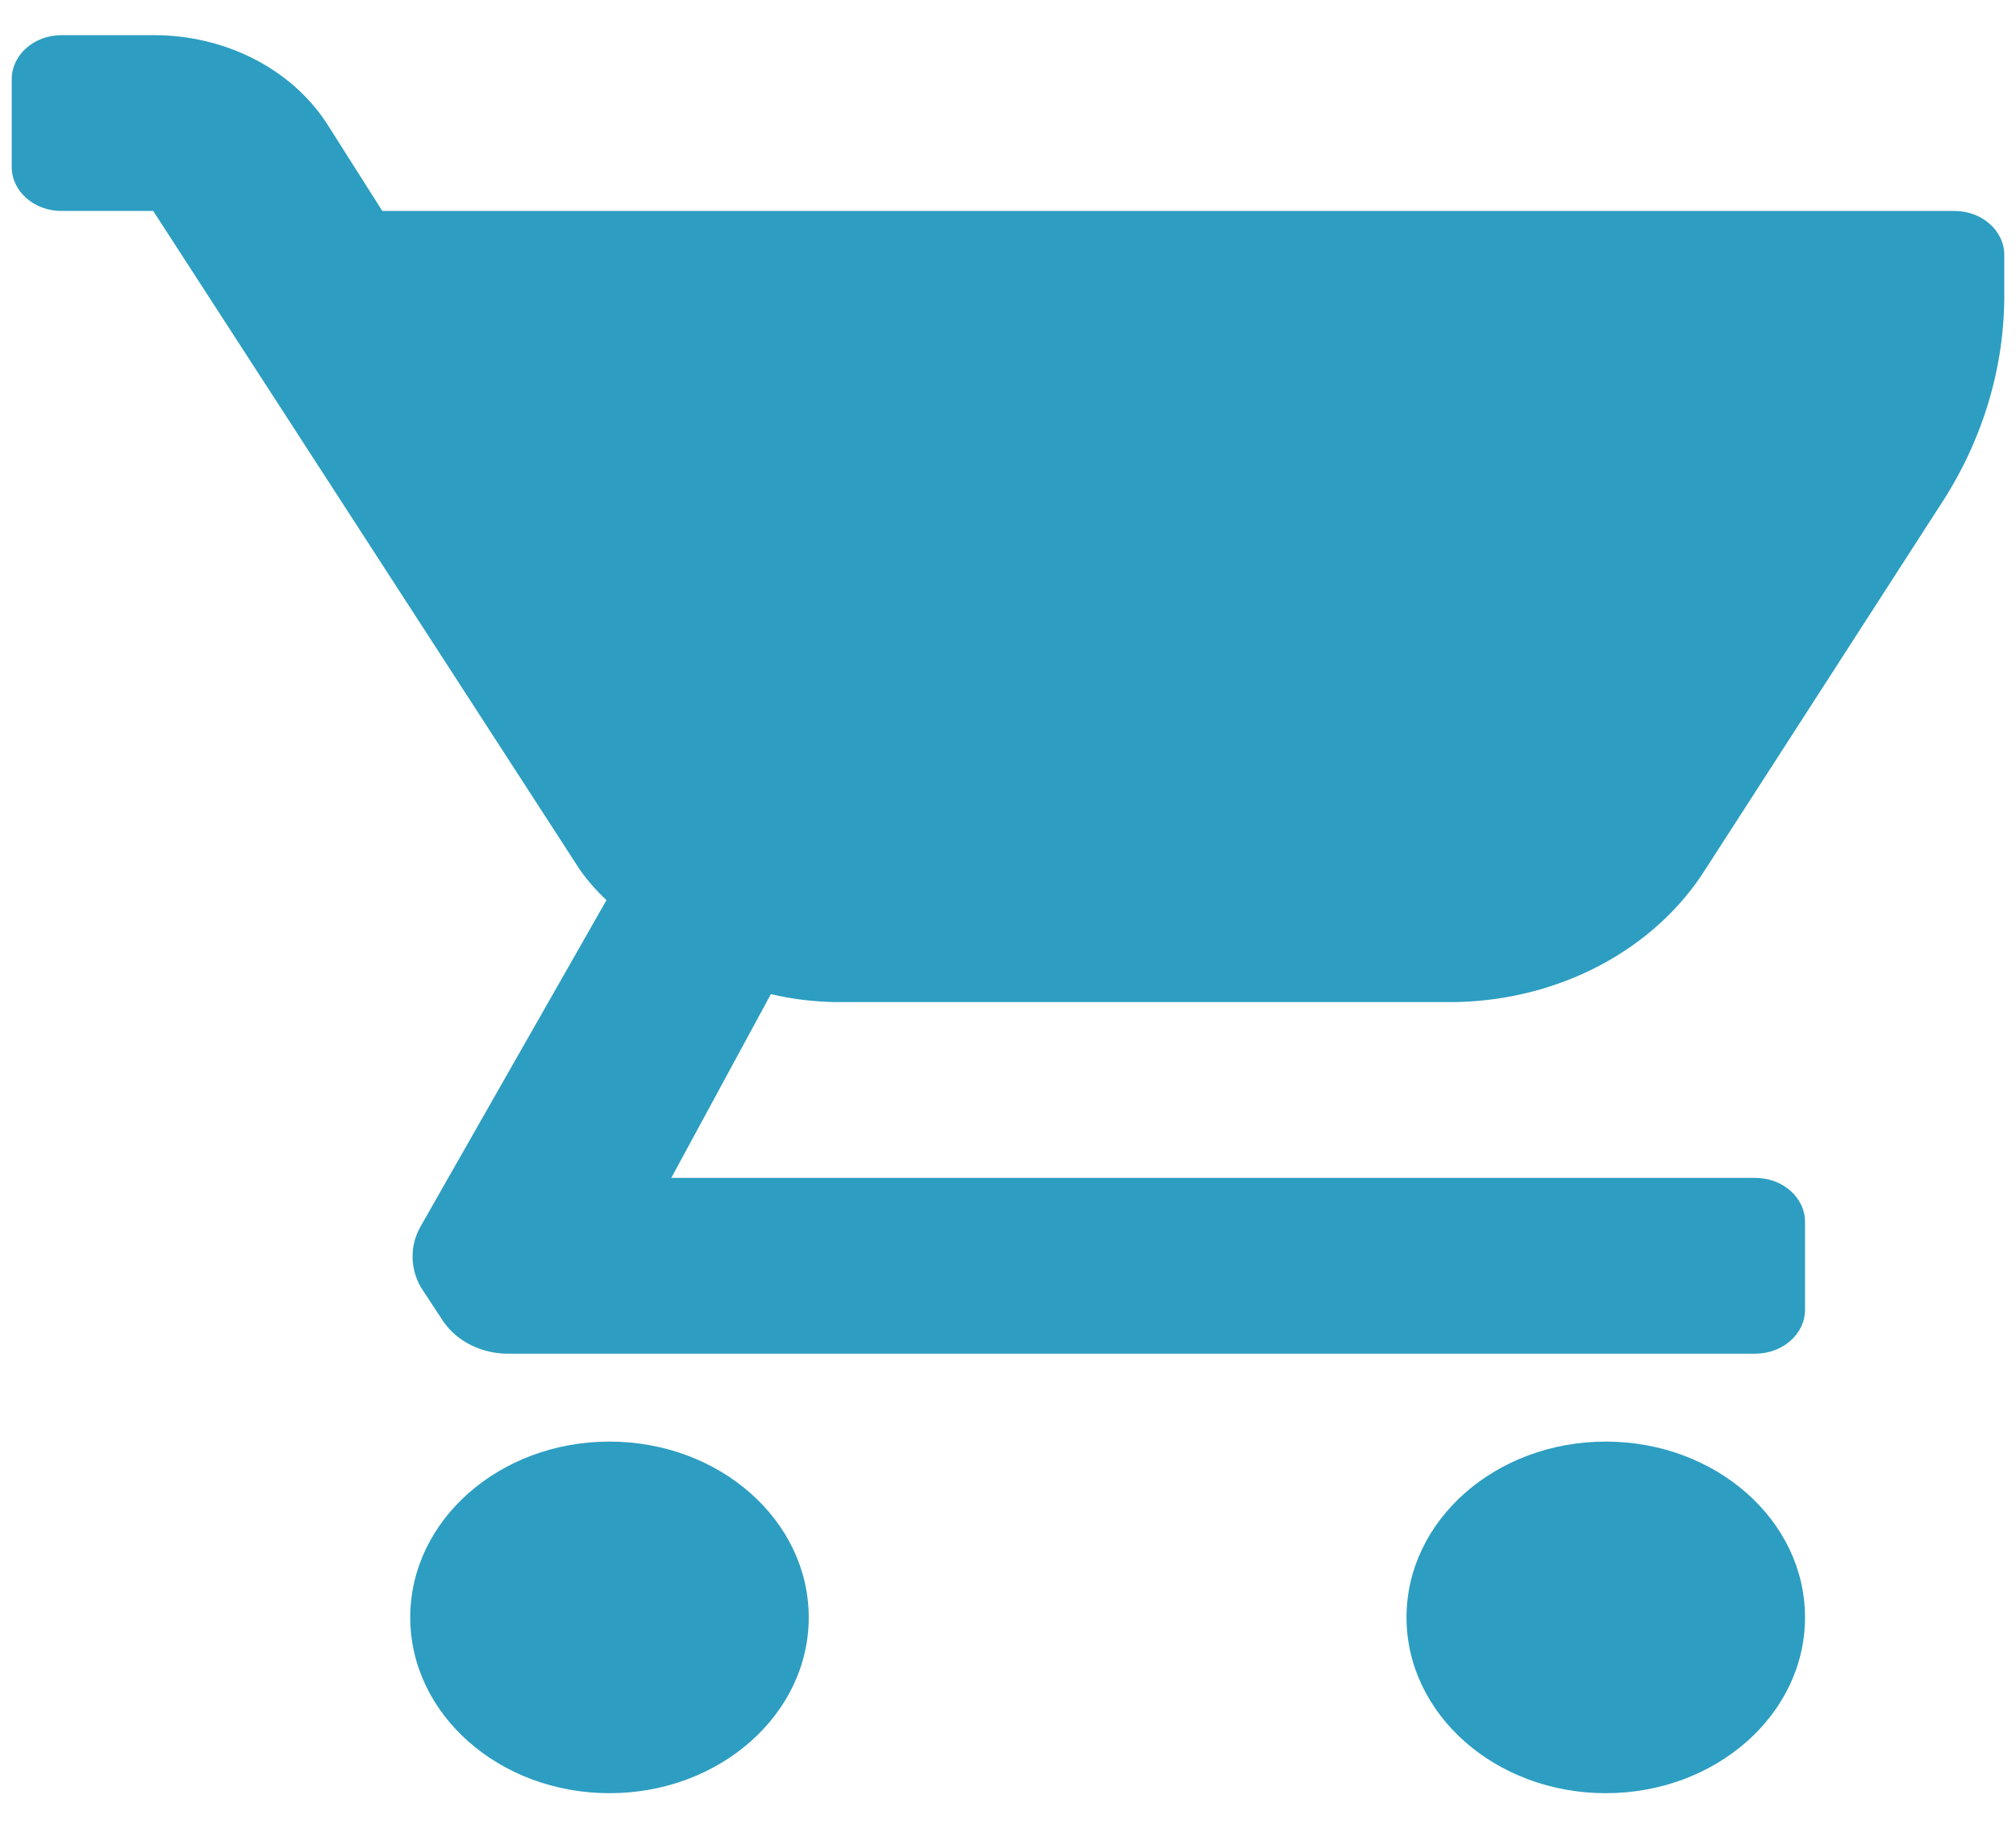 <svg width="43" height="39" viewBox="0 0 43 39" fill="none" xmlns="http://www.w3.org/2000/svg">
<path d="M38.5 34.5C38.5 36.571 36.597 38.25 34.25 38.25C31.903 38.25 30 36.571 30 34.5C30 32.429 31.903 30.75 34.25 30.75C36.597 30.75 38.5 32.429 38.5 34.5ZM13 30.75C10.653 30.75 8.75 32.429 8.75 34.5C8.75 36.571 10.653 38.25 13 38.25C15.347 38.25 17.25 36.571 17.25 34.5C17.25 32.429 15.347 30.75 13 30.75ZM41.688 4.5H8.155L6.965 2.625C6.203 1.46 4.792 0.745 3.268 0.75H1.312C0.726 0.75 0.25 1.17 0.25 1.688V3.562C0.25 4.08 0.726 4.5 1.312 4.5H3.268L12.363 18.544C12.528 18.779 12.72 18.999 12.936 19.2L8.984 26.137C8.738 26.555 8.738 27.052 8.984 27.469L9.451 28.181C9.75 28.622 10.293 28.887 10.875 28.875H37.438C38.024 28.875 38.5 28.455 38.5 27.938V26.062C38.5 25.545 38.024 25.125 37.438 25.125H14.318L16.442 21.206C16.887 21.31 17.343 21.366 17.802 21.375H31.041C33.263 21.336 35.294 20.257 36.375 18.544L41.369 10.8C42.258 9.456 42.735 7.931 42.75 6.375V5.438C42.75 4.92 42.274 4.5 41.688 4.5Z" fill="#2D9EC1"/>
</svg>
